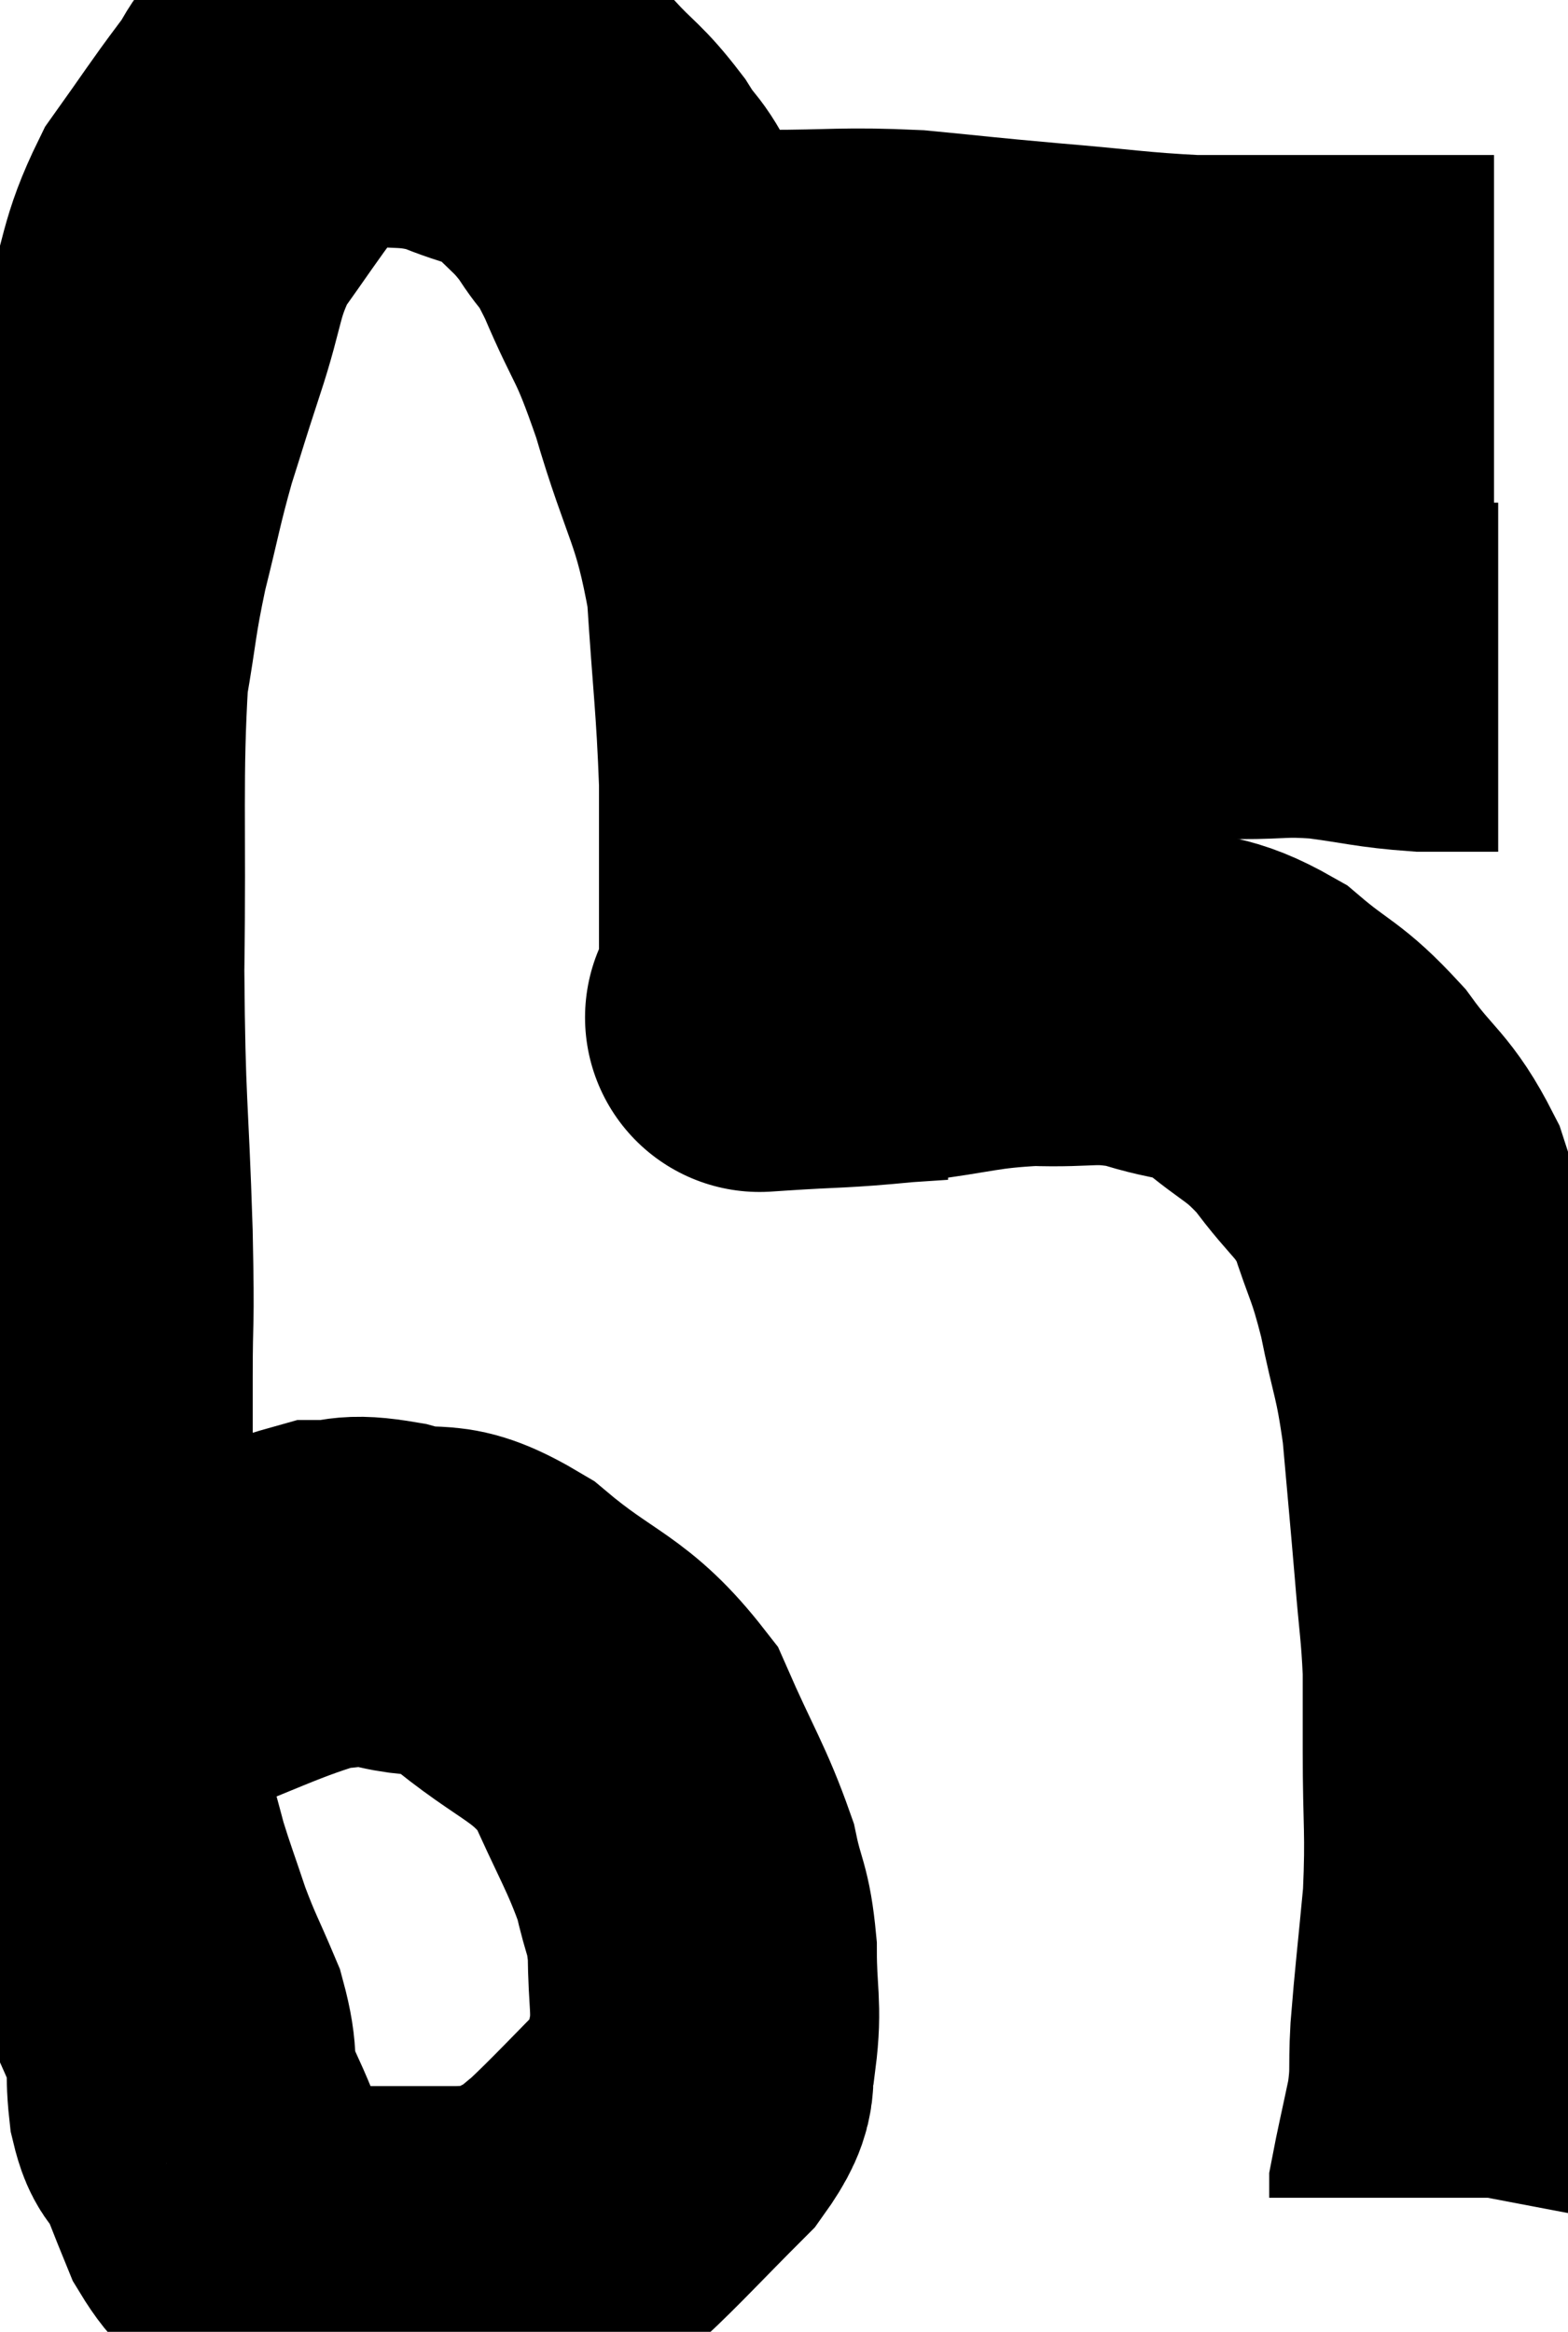 <svg xmlns="http://www.w3.org/2000/svg" viewBox="8 13.04 22.46 33.4" width="22.46" height="33.4"><path d="M 9.9 36.9 C 11.25 36.39, 11.685 36.135, 12.6 35.88 C 13.08 35.88, 12.945 35.775, 13.56 35.88 C 14.31 36.09, 14.205 35.79, 15.06 36.3 C 16.02 37.11, 16.29 37.035, 16.98 37.92 C 17.4 38.88, 17.55 39.075, 17.82 39.84 C 17.94 40.41, 18 40.35, 18.06 40.98 C 18.06 41.67, 18.135 41.775, 18.06 42.36 C 17.91 42.84, 18.18 42.735, 17.76 43.32 C 17.07 44.01, 16.845 44.265, 16.38 44.7 C 16.14 44.88, 16.185 44.895, 15.9 45.06 C 15.57 45.21, 15.57 45.27, 15.24 45.36 C 14.91 45.39, 15.075 45.405, 14.58 45.42 C 13.92 45.42, 13.785 45.42, 13.26 45.42 C 12.87 45.42, 12.705 45.42, 12.48 45.42 C 12.42 45.42, 12.51 45.465, 12.36 45.42 C 12.12 45.33, 12.15 45.45, 11.88 45.24 C 11.58 44.91, 11.535 45, 11.28 44.58 C 11.07 44.07, 11.025 43.92, 10.86 43.56 C 10.74 43.35, 10.71 43.515, 10.62 43.14 C 10.56 42.6, 10.65 42.615, 10.5 42.06 C 10.26 41.49, 10.23 41.475, 10.02 40.92 C 9.84 40.38, 9.795 40.275, 9.66 39.84 C 9.57 39.51, 9.615 39.66, 9.48 39.18 C 9.3 38.55, 9.21 38.55, 9.12 37.92 C 9.12 37.29, 9.12 37.41, 9.12 36.66 C 9.12 35.79, 9.12 35.895, 9.12 34.92 C 9.12 33.84, 9.12 33.81, 9.12 32.76 C 9.12 31.74, 9.15 32.175, 9.12 30.72 C 9.06 28.83, 9.015 28.95, 9 26.94 C 9.03 24.81, 8.97 24.18, 9.06 22.68 C 9.21 21.81, 9.18 21.795, 9.36 20.94 C 9.57 20.1, 9.57 20.01, 9.78 19.26 C 9.99 18.6, 9.945 18.72, 10.2 17.94 C 10.5 17.04, 10.425 16.905, 10.8 16.14 C 11.25 15.51, 11.34 15.36, 11.7 14.88 C 11.97 14.55, 11.91 14.43, 12.24 14.22 C 12.63 14.13, 12.435 14.04, 13.02 14.04 C 13.8 14.13, 13.875 14.04, 14.58 14.22 C 15.21 14.49, 15.33 14.415, 15.84 14.76 C 16.23 15.18, 16.275 15.15, 16.62 15.6 C 16.92 16.08, 16.86 15.825, 17.22 16.56 C 17.64 17.55, 17.64 17.325, 18.06 18.54 C 18.48 19.98, 18.645 19.995, 18.9 21.42 C 18.99 22.83, 19.035 23.04, 19.08 24.24 C 19.08 25.23, 19.08 25.425, 19.08 26.22 C 19.08 26.82, 19.08 27.075, 19.08 27.42 C 19.08 27.51, 19.08 27.555, 19.08 27.6 C 19.08 27.6, 18.63 27.63, 19.08 27.6 C 19.98 27.54, 19.95 27.57, 20.88 27.48 C 21.84 27.36, 21.915 27.285, 22.8 27.24 C 23.61 27.27, 23.655 27.165, 24.42 27.3 C 25.14 27.54, 25.2 27.405, 25.86 27.78 C 26.46 28.29, 26.52 28.215, 27.06 28.8 C 27.54 29.46, 27.66 29.415, 28.02 30.12 C 28.26 30.87, 28.29 30.795, 28.5 31.62 C 28.68 32.52, 28.725 32.46, 28.86 33.42 C 28.95 34.44, 28.965 34.575, 29.04 35.46 C 29.1 36.21, 29.13 36.3, 29.16 36.96 C 29.16 37.53, 29.16 37.275, 29.16 38.1 C 29.16 39.18, 29.205 39.24, 29.16 40.26 C 29.07 41.22, 29.04 41.43, 28.98 42.18 C 28.95 42.72, 28.995 42.705, 28.92 43.26 C 28.8 43.83, 28.74 44.085, 28.68 44.4 C 28.68 44.46, 28.68 44.49, 28.68 44.52 L 28.68 44.52" fill="none" stroke="black" stroke-width="5"></path><path d="M 19.14 22.26 C 19.41 22.32, 18.975 22.35, 19.68 22.38 C 20.82 22.38, 20.97 22.38, 21.96 22.38 C 22.8 22.38, 22.92 22.38, 23.64 22.38 C 24.24 22.38, 24.315 22.335, 24.84 22.38 C 25.29 22.47, 25.2 22.515, 25.74 22.56 C 26.37 22.56, 26.34 22.515, 27 22.56 C 27.69 22.65, 27.765 22.695, 28.38 22.74 C 28.92 22.74, 29.19 22.74, 29.46 22.74 C 29.46 22.74, 29.46 22.74, 29.46 22.74 L 29.46 22.74" fill="none" stroke="black" stroke-width="5"></path><path d="M 17.28 17.04 C 17.49 17.07, 17.28 17.01, 17.7 17.1 C 18.33 17.25, 18.12 17.325, 18.96 17.4 C 20.01 17.4, 20.07 17.355, 21.06 17.4 C 21.99 17.49, 21.915 17.49, 22.92 17.58 C 24 17.67, 24.195 17.715, 25.08 17.76 C 25.77 17.76, 25.845 17.76, 26.46 17.76 C 27 17.76, 27.15 17.76, 27.54 17.76 C 27.78 17.76, 27.75 17.76, 28.02 17.76 C 28.32 17.76, 28.35 17.76, 28.62 17.76 C 28.86 17.76, 28.905 17.76, 29.1 17.76 L 29.4 17.76" fill="none" stroke="black" stroke-width="5"></path></svg>